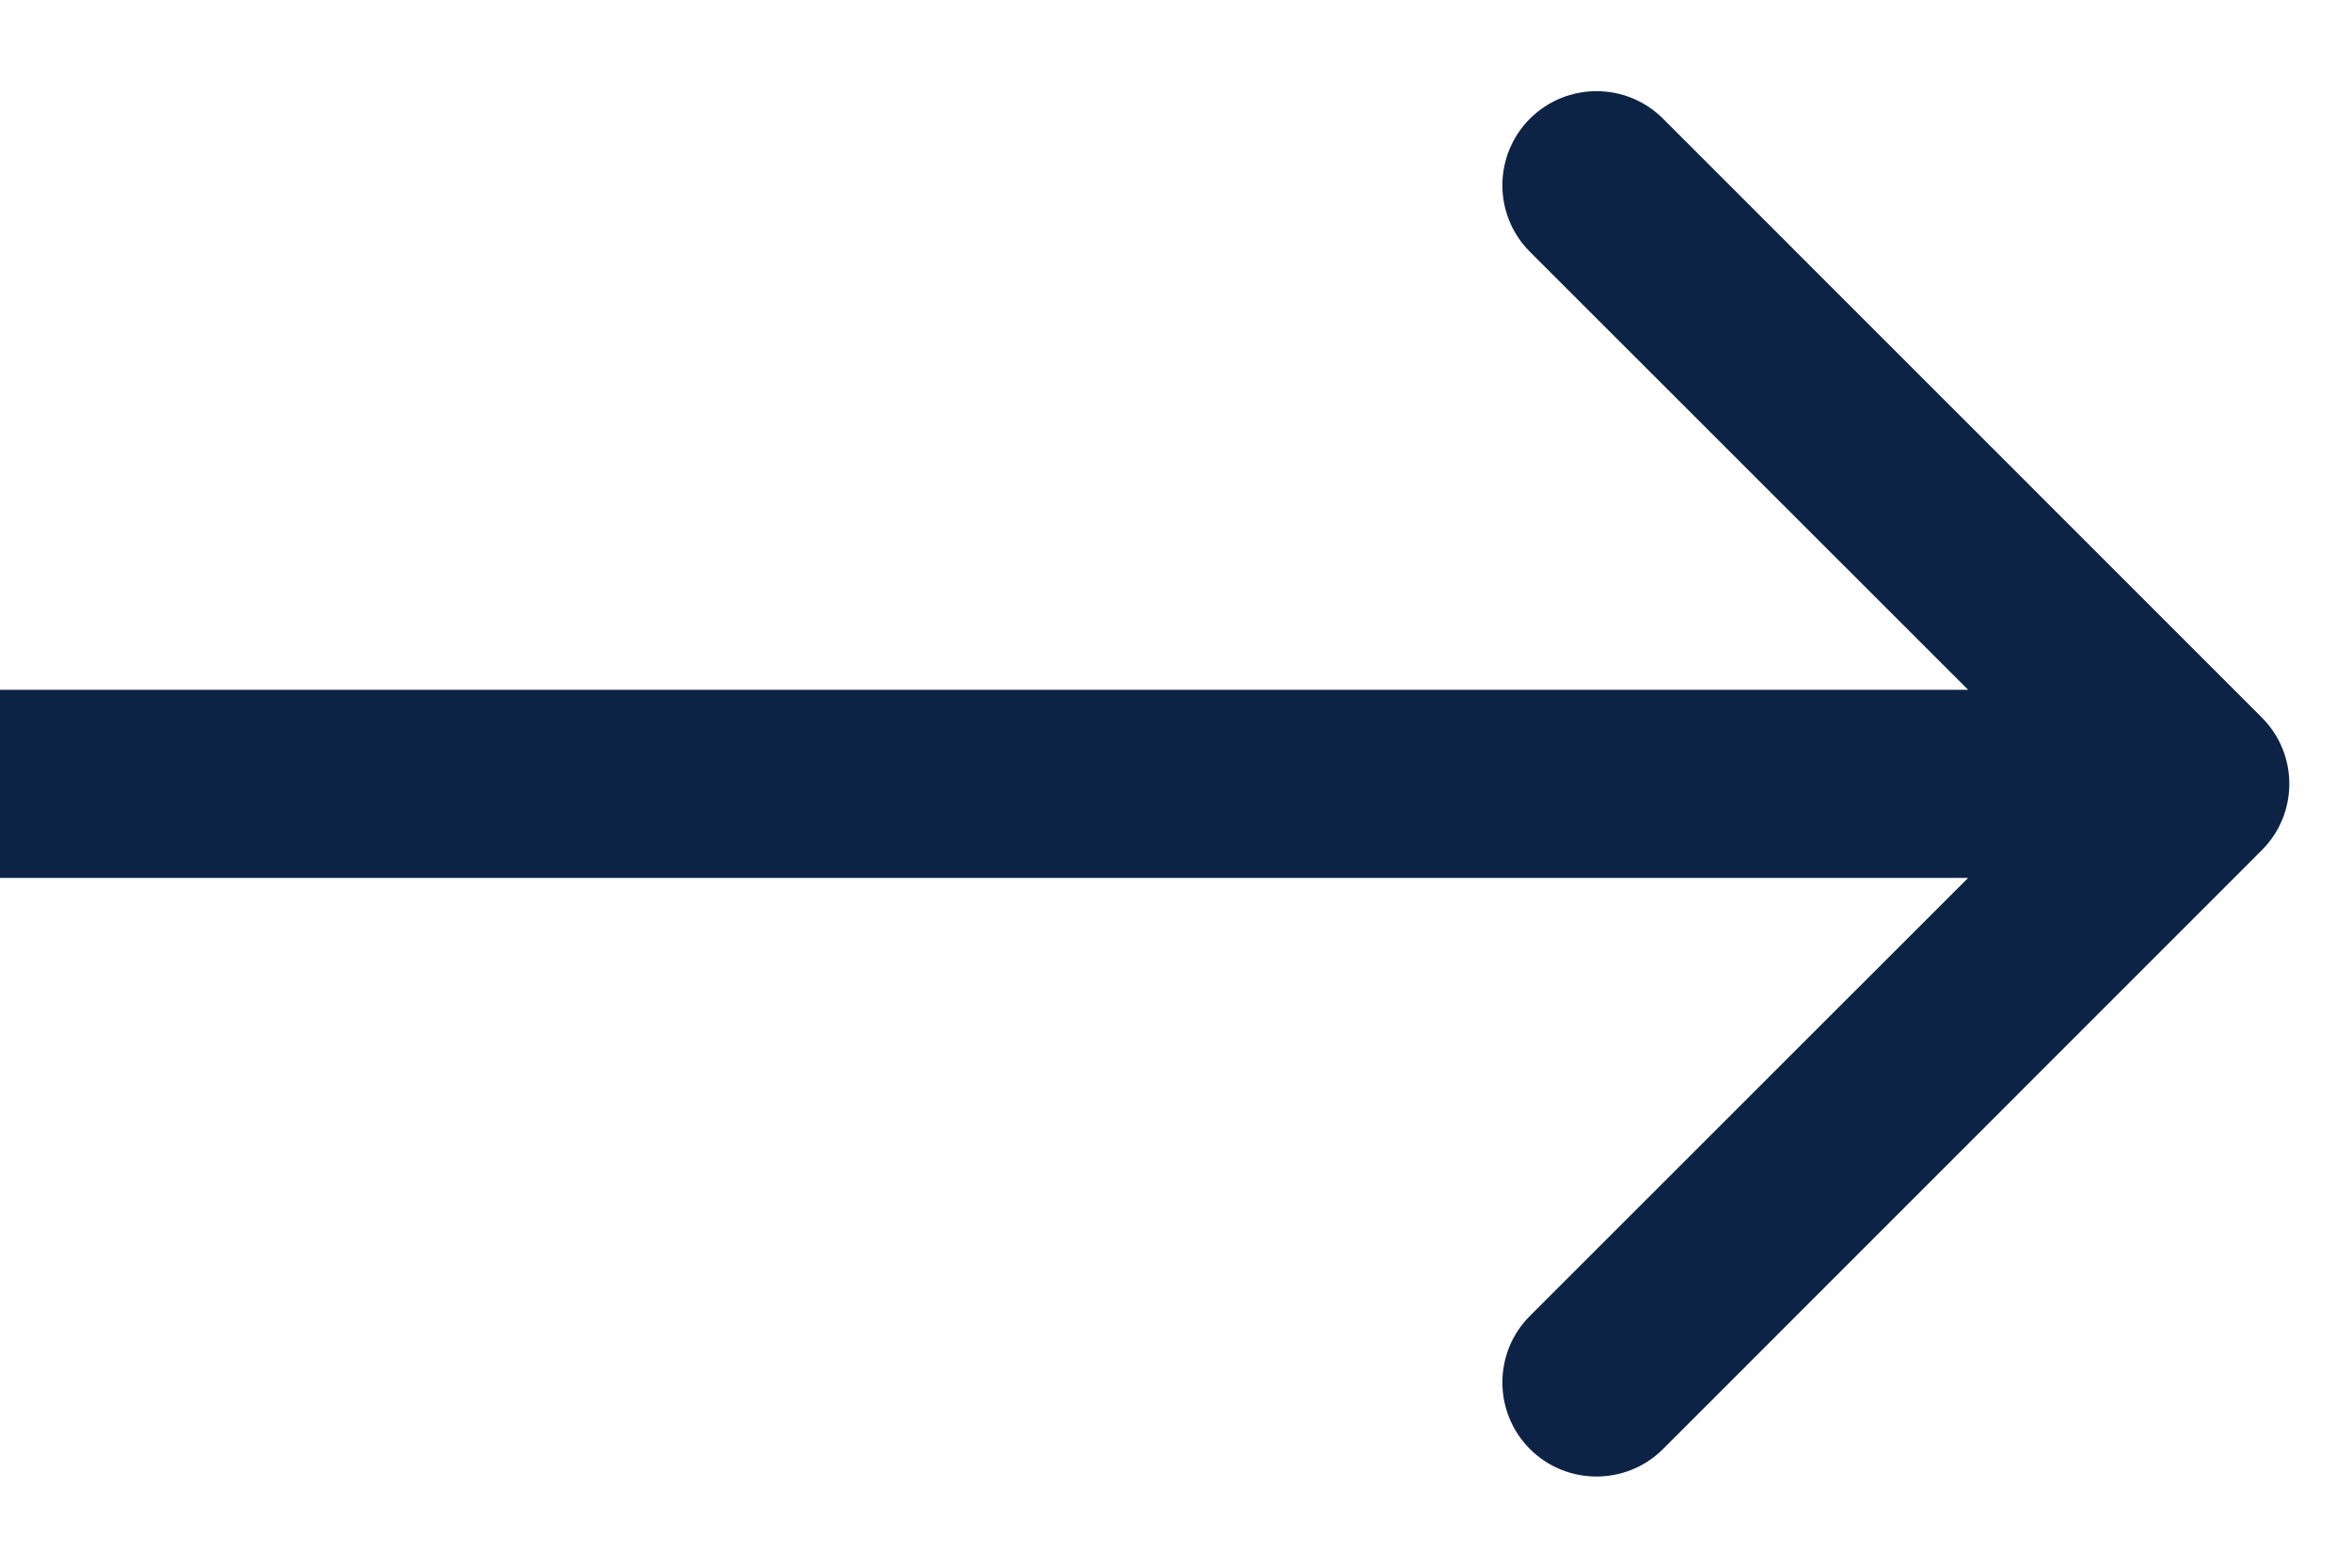 <svg width="15" height="10" viewBox="0 0 15 10" fill="none" xmlns="http://www.w3.org/2000/svg">
<path d="M14.424 5.424C14.659 5.19 14.659 4.81 14.424 4.576L10.606 0.757C10.372 0.523 9.992 0.523 9.757 0.757C9.523 0.992 9.523 1.372 9.757 1.606L13.152 5L9.757 8.394C9.523 8.628 9.523 9.008 9.757 9.243C9.992 9.477 10.372 9.477 10.606 9.243L14.424 5.424ZM0 5.6H14V4.4H0V5.6Z" fill="#0D2345"/>
</svg>
